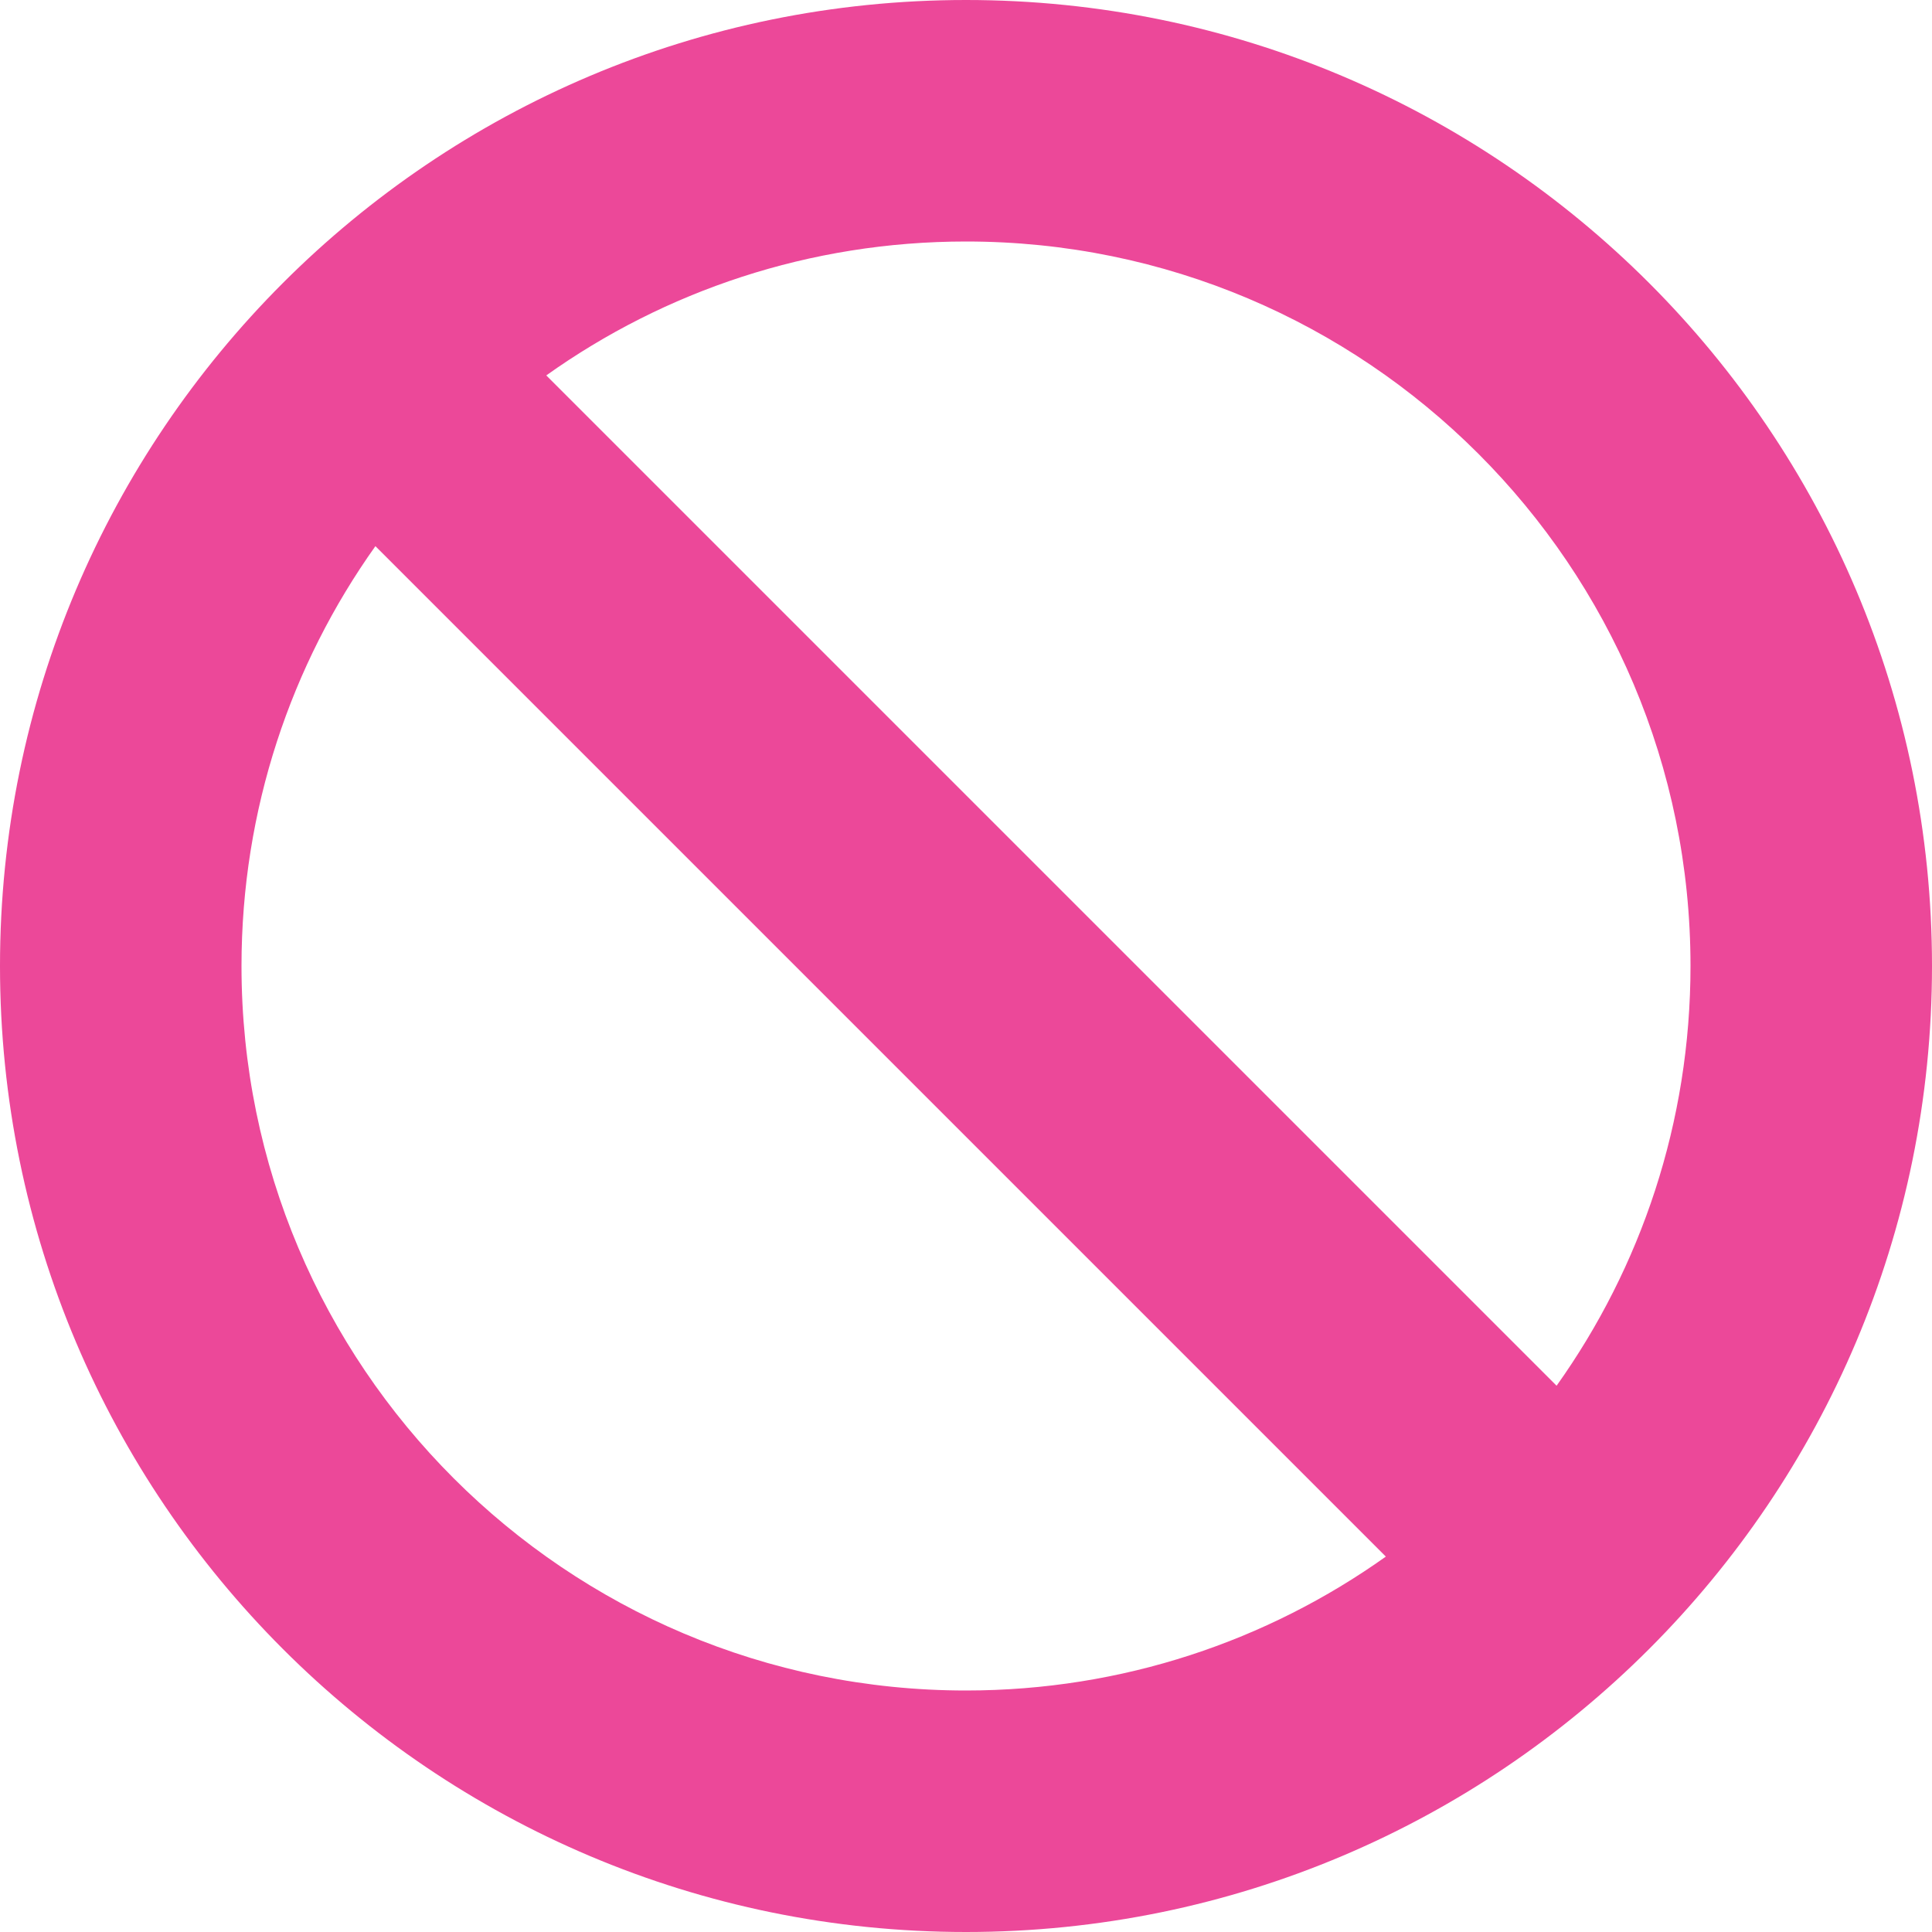 <svg width="16" height="16" viewBox="0 0 16 16" fill="none" xmlns="http://www.w3.org/2000/svg">
<path fill-rule="evenodd" clip-rule="evenodd" d="M16 8C16 12.418 12.418 16 8 16C3.582 16 0 12.418 0 8C0 3.582 3.582 0 8 0C12.418 0 16 3.582 16 8ZM11.477 12.891C10.496 13.589 9.296 14 8 14C4.686 14 2 11.314 2 8C2 6.704 2.411 5.504 3.109 4.523L11.477 12.891ZM12.891 11.476L4.524 3.109C5.504 2.411 6.704 2 8 2C11.314 2 14 4.686 14 8C14 9.296 13.589 10.496 12.891 11.476Z" fill="#EC4899"/>
</svg>
